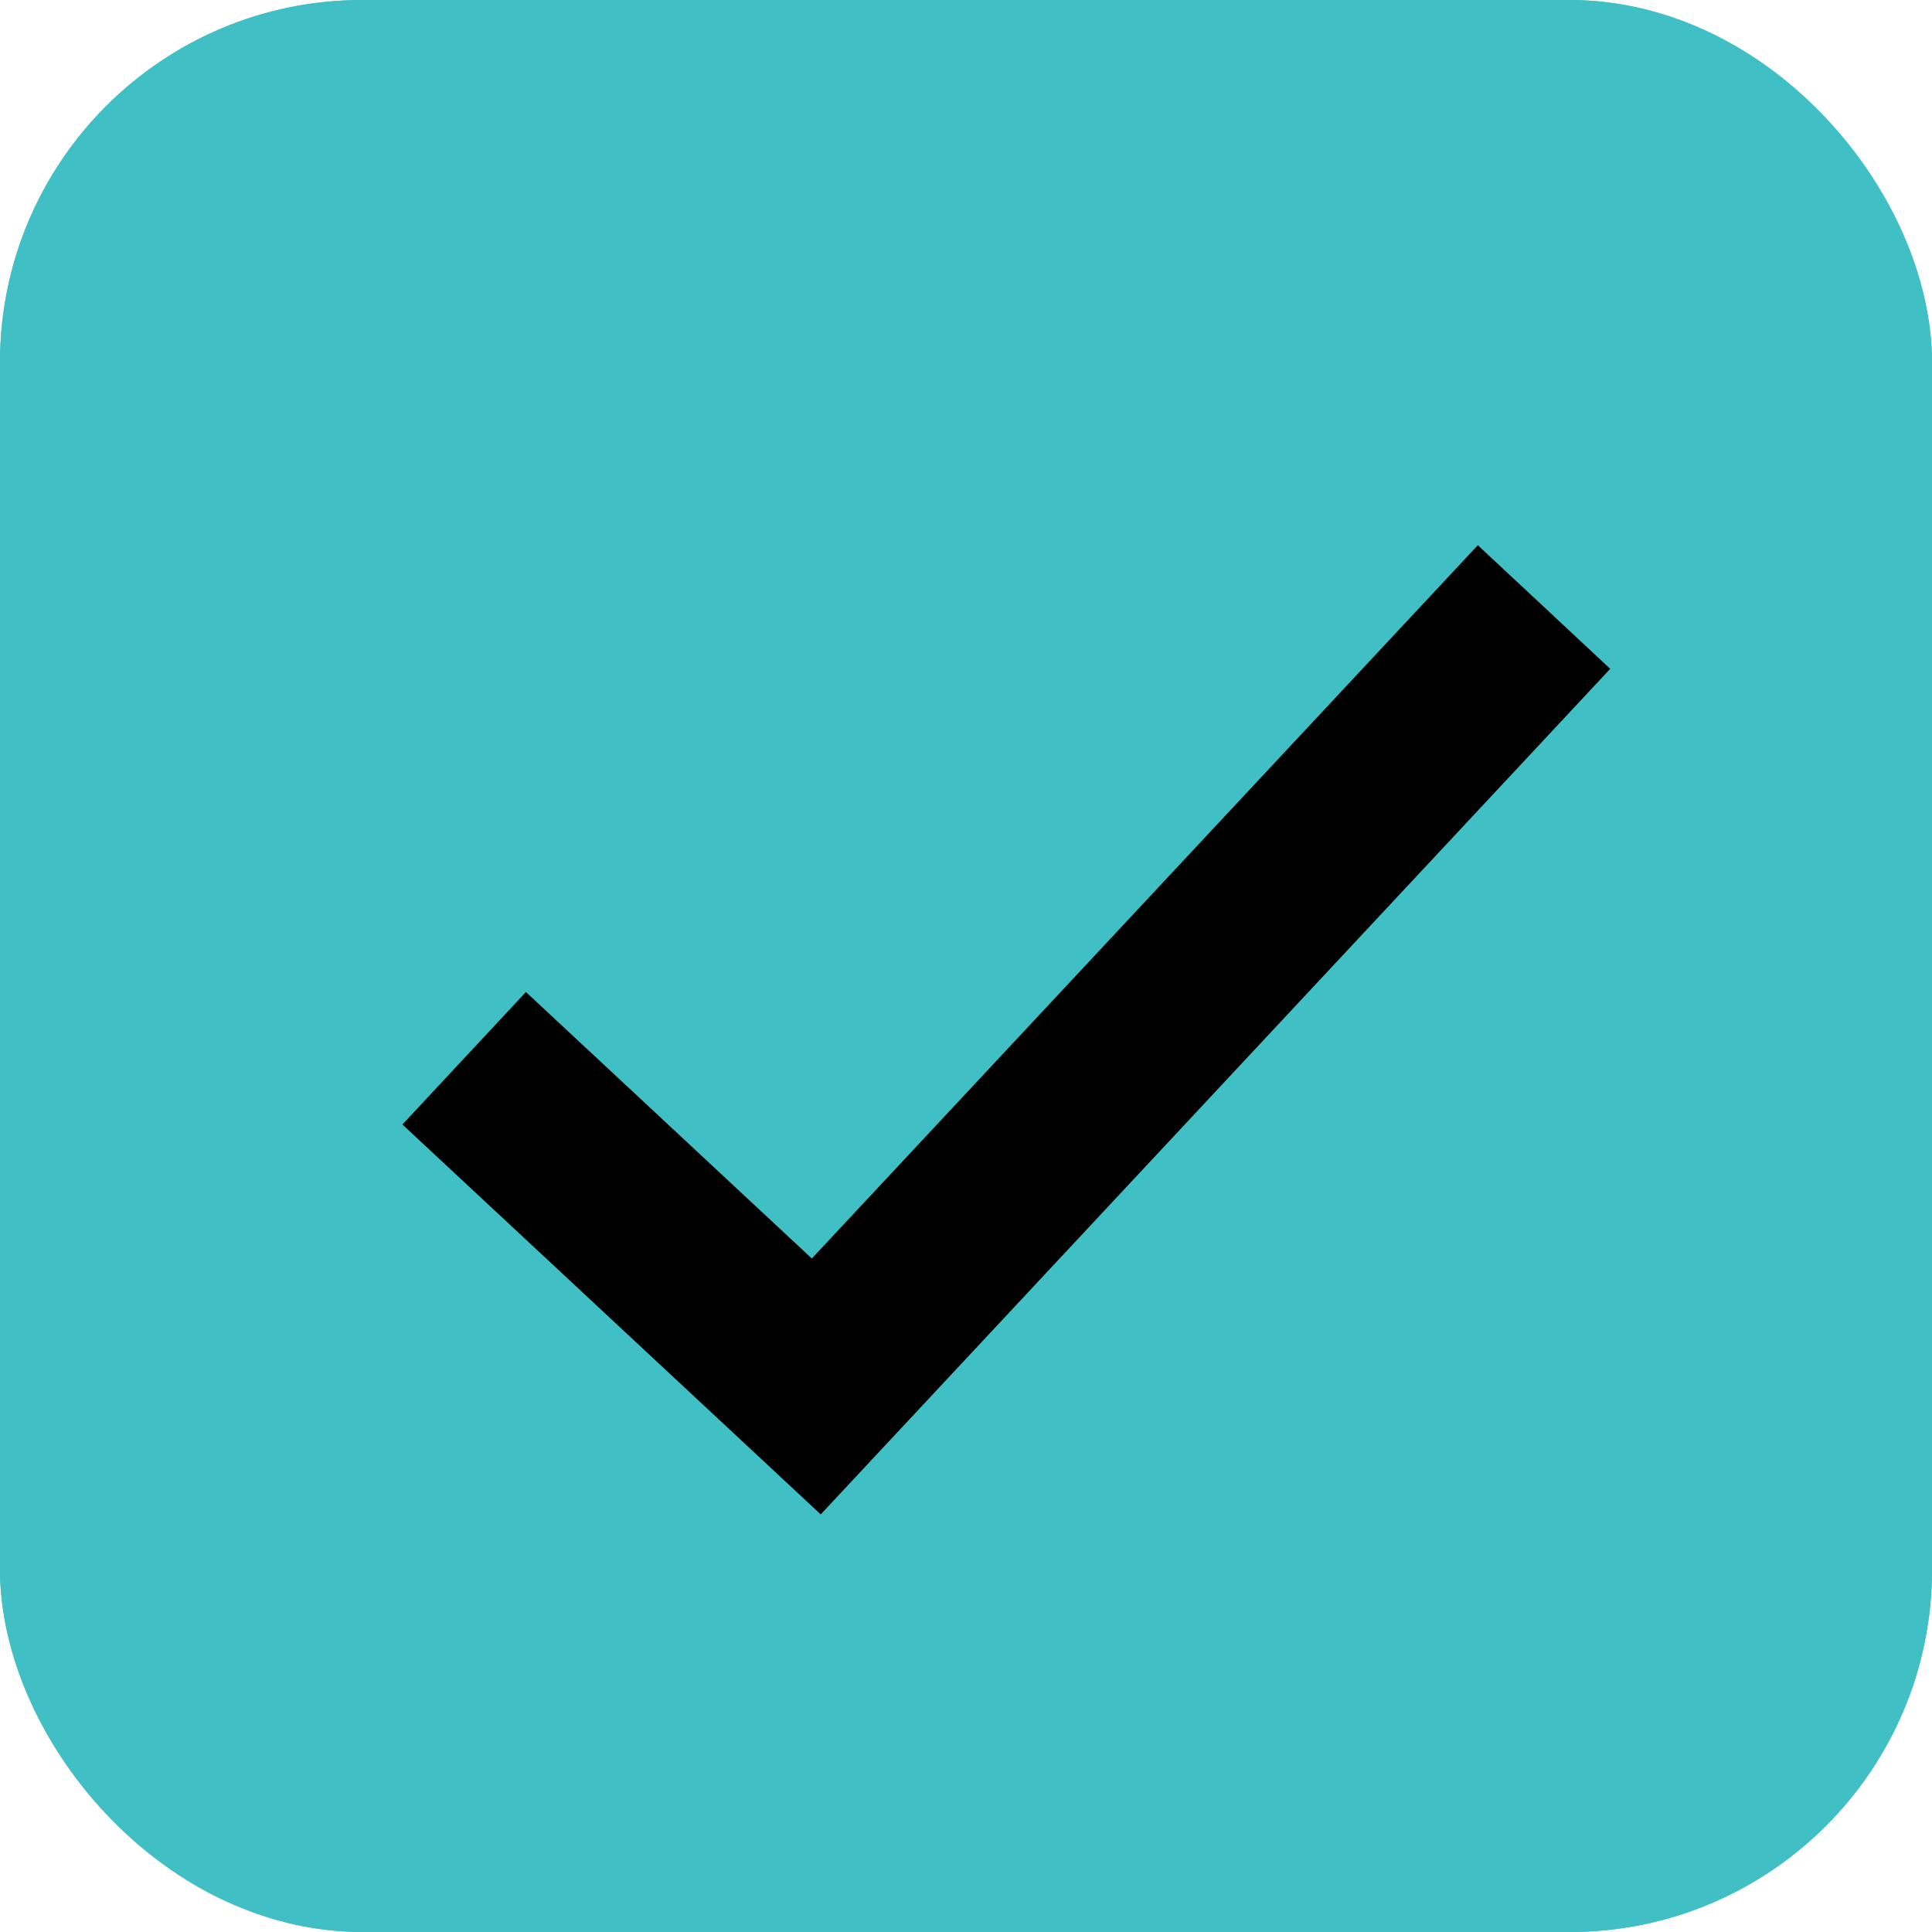 <svg xmlns="http://www.w3.org/2000/svg" width="16" height="16" viewBox="0 0 16 16">
  <g id="Group_13055" data-name="Group 13055" transform="translate(-181 -615)">
    <g id="Group_6700" data-name="Group 6700" transform="translate(-264 327)">
      <g id="Checkbox" transform="translate(445 288)">
        <g id="Rectangle_1991" data-name="Rectangle 1991" fill="none" stroke="#40bfc5" stroke-width="1">
          <rect width="16" height="16" rx="3" stroke="none"/>
          <rect x="0.5" y="0.5" width="15" height="15" rx="2.5" fill="none"/>
        </g>
      </g>
    </g>
    <g id="Check_box" data-name="Check box" transform="translate(181 615)">
      <rect id="Rectangle_1991-2" data-name="Rectangle 1991" width="16" height="16" rx="3" fill="#40bfc5"/>
      <path id="Path_3528" data-name="Path 3528" d="M-18681.23-7797.09l2.916,2.718,6.027-6.455" transform="translate(18685.074 7805.854)" fill="none" stroke="#000" stroke-width="1.5"/>
    </g>
  </g>
</svg>
